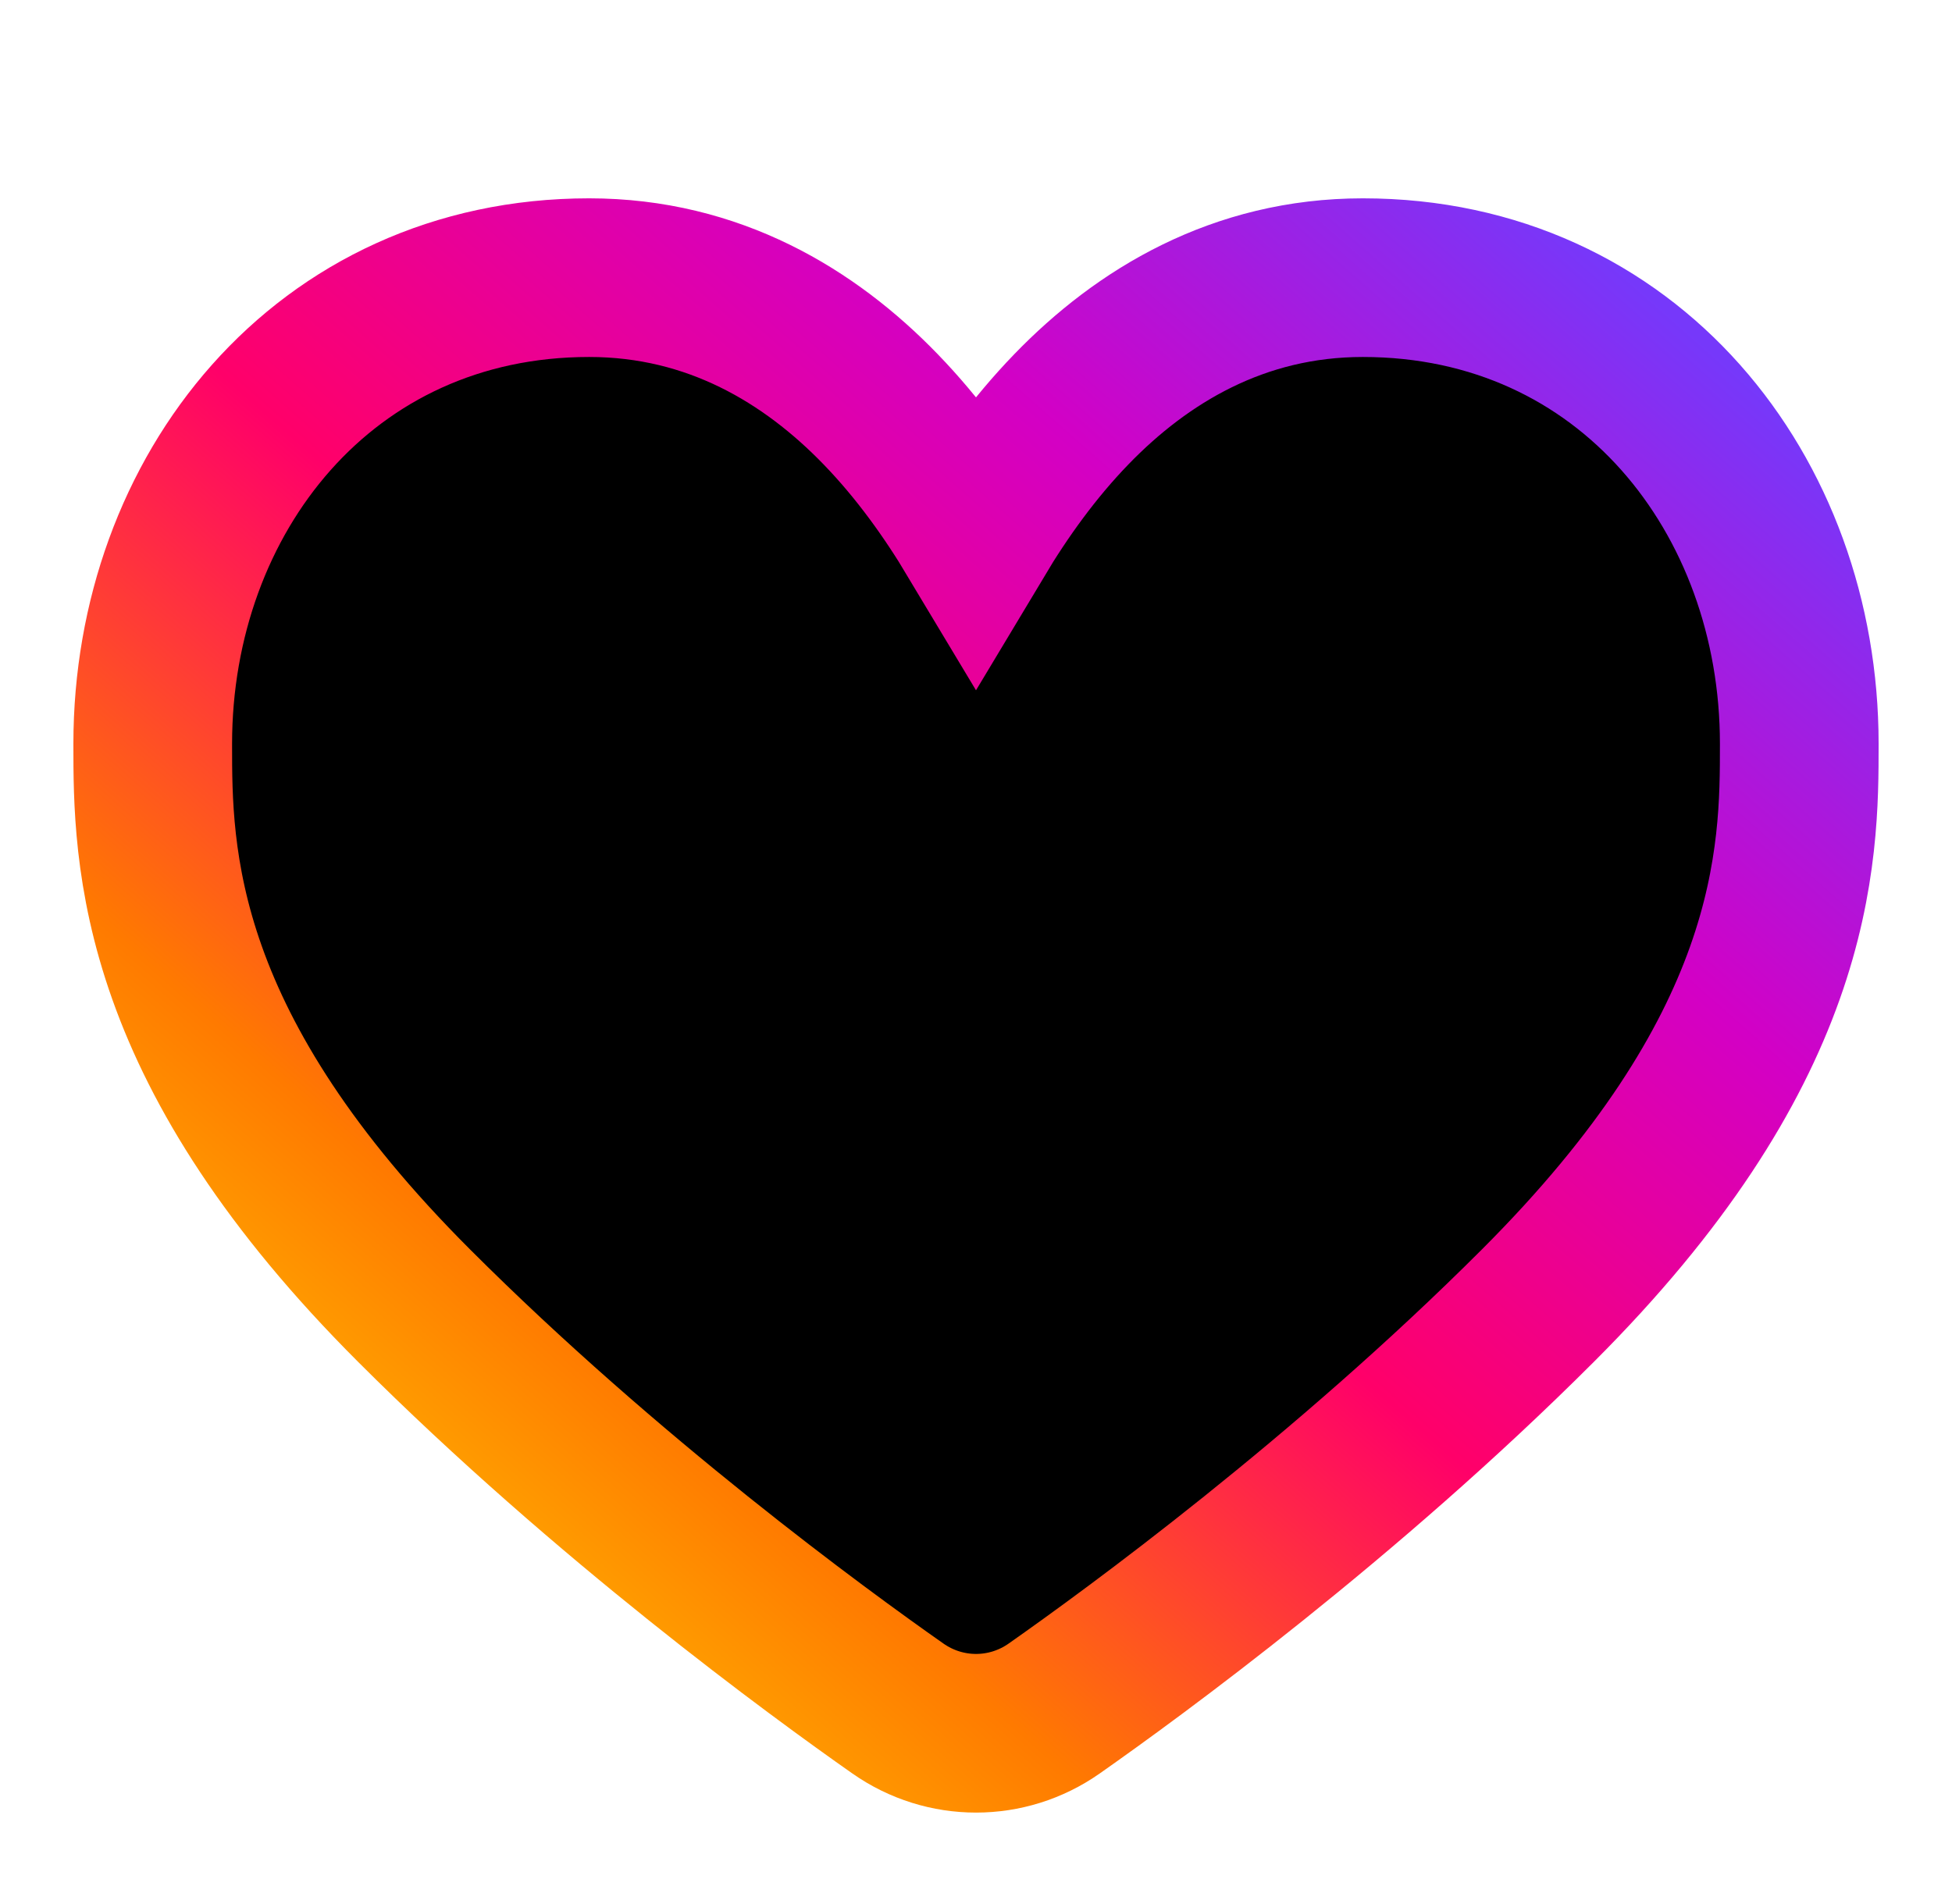 <svg aria-label="Like" role="img" viewBox="0 0 41 40" class="x1lliihq xffa9am x2lah0s x1jwls1v x1n2onr6 x17fnjtu x1yxark7" style="--fill: transparent; --height: 48px; --width: 48px;"><title>Like</title><path d="M3.208 15.625L3.208 15.649C3.208 16.769 3.208 18.41 3.93 20.439C4.654 22.477 6.059 24.791 8.696 27.428C12.748 31.48 17.182 34.716 18.86 35.893C19.848 36.586 21.154 36.586 22.142 35.893C23.82 34.715 28.252 31.48 32.303 27.428C34.941 24.791 36.346 22.477 37.07 20.439C37.792 18.41 37.792 16.769 37.792 15.649V15.625C37.792 10.398 34.204 5.833 28.625 5.833C26.007 5.833 23.988 7.064 22.506 8.595C21.712 9.415 21.05 10.341 20.5 11.259C19.95 10.341 19.288 9.415 18.494 8.595C17.012 7.064 14.993 5.833 12.375 5.833C6.796 5.833 3.208 10.398 3.208 15.625Z" stroke="url(#paint0_linear_4272_8156)" stroke-width="3.333"></path><defs><linearGradient gradientUnits="userSpaceOnUse" id="paint0_linear_4272_8156" x1="4.875" x2="32.152" y1="35" y2="4.004"><stop stop-color="#FFD600"></stop><stop offset="0.24" stop-color="#FF7A00"></stop><stop offset="0.49" stop-color="#FF0069"></stop><stop offset="0.75" stop-color="#D300C5"></stop><stop offset="1" stop-color="#7638FA"></stop></linearGradient></defs></svg>
